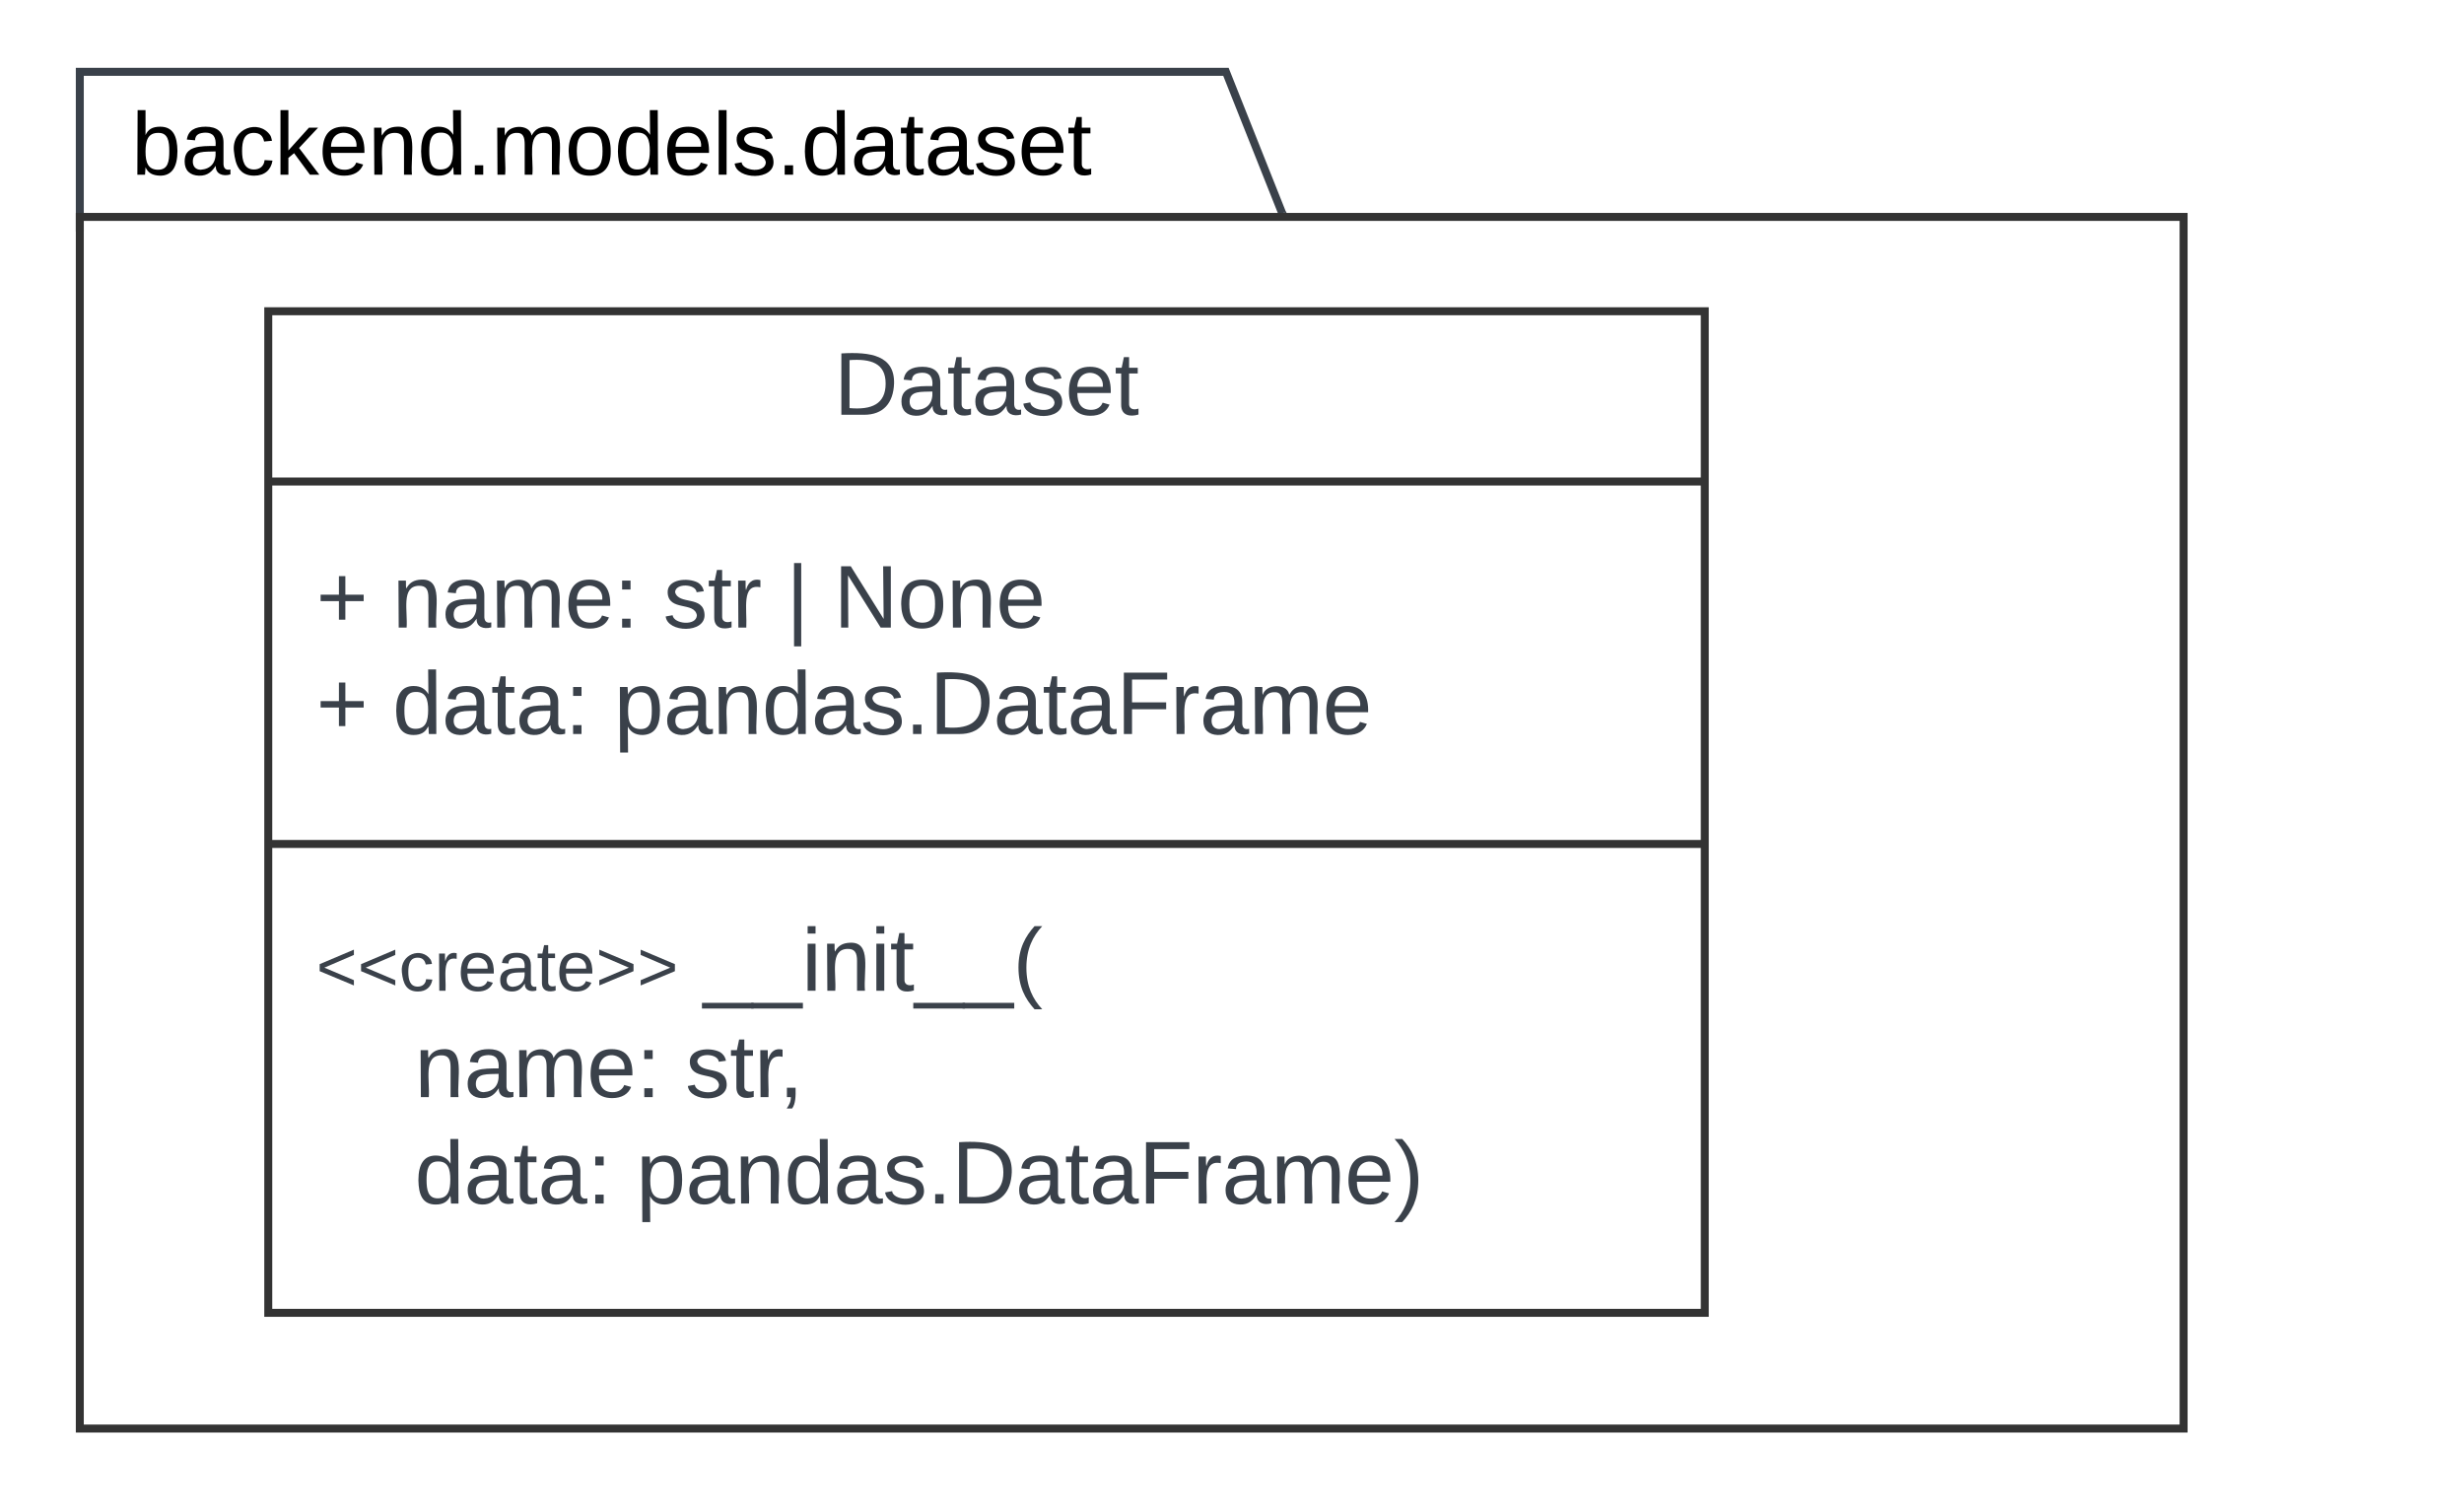 <svg xmlns="http://www.w3.org/2000/svg" xmlns:xlink="http://www.w3.org/1999/xlink" xmlns:lucid="lucid" width="617.5" height="378"><g transform="translate(-800 158)" lucid:page-tab-id="vPHms2bTQKVA"><path d="M820-138h577.5v34.36H820z" stroke="#000" stroke-opacity="0" stroke-width="2" fill-opacity="0"/><use xlink:href="#a" transform="matrix(1,0,0,1,826,-132) translate(7 17.778)"/><path d="M820-101v-39h287.23l14.1 35.44M820-101.03v1.03" stroke="#3a414a" stroke-width="2" fill="none"/><path d="M1122.8-103.64h-2.16l-.24-.58 1.86-.74z" stroke="#3a414a" stroke-width=".05" fill="#3a414a"/><path d="M820-103.64h527.23V200H820z" stroke="#333" stroke-width="2" fill-opacity="0"/><path d="M867.23-80h360v251h-360z" stroke="#333" stroke-width="2" fill="#fff"/><path d="M867.23-37.33h360m-360 90.83h360" stroke="#333" stroke-width="2" fill="none"/><use xlink:href="#b" transform="matrix(1,0,0,1,875.234,-72) translate(133.759 17.944)"/><use xlink:href="#c" transform="matrix(1,0,0,1,879.234,-29.333) translate(0 28.611)"/><use xlink:href="#d" transform="matrix(1,0,0,1,879.234,-29.333) translate(19.136 28.611)"/><use xlink:href="#e" transform="matrix(1,0,0,1,879.234,-29.333) translate(86.975 28.611)"/><use xlink:href="#f" transform="matrix(1,0,0,1,879.234,-29.333) translate(117.778 28.611)"/><use xlink:href="#g" transform="matrix(1,0,0,1,879.234,-29.333) translate(129.691 28.611)"/><use xlink:href="#c" transform="matrix(1,0,0,1,879.234,-29.333) translate(0 55.278)"/><use xlink:href="#h" transform="matrix(1,0,0,1,879.234,-29.333) translate(19.136 55.278)"/><use xlink:href="#i" transform="matrix(1,0,0,1,879.234,-29.333) translate(74.691 55.278)"/><g><use xlink:href="#j" transform="matrix(1,0,0,1,879.234,61.5) translate(0 28.778)"/><use xlink:href="#k" transform="matrix(1,0,0,1,879.234,61.5) translate(96.988 28.778)"/><use xlink:href="#l" transform="matrix(1,0,0,1,879.234,61.5) translate(0 55.444)"/><use xlink:href="#d" transform="matrix(1,0,0,1,879.234,61.5) translate(24.691 55.444)"/><use xlink:href="#m" transform="matrix(1,0,0,1,879.234,61.5) translate(92.531 55.444)"/><use xlink:href="#l" transform="matrix(1,0,0,1,879.234,61.5) translate(0 82.111)"/><use xlink:href="#h" transform="matrix(1,0,0,1,879.234,61.5) translate(24.691 82.111)"/><use xlink:href="#n" transform="matrix(1,0,0,1,879.234,61.5) translate(80.247 82.111)"/></g><defs><path d="M115-194c53 0 69 39 70 98 0 66-23 100-70 100C84 3 66-7 56-30L54 0H23l1-261h32v101c10-23 28-34 59-34zm-8 174c40 0 45-34 45-75 0-40-5-75-45-74-42 0-51 32-51 76 0 43 10 73 51 73" id="o"/><path d="M141-36C126-15 110 5 73 4 37 3 15-17 15-53c-1-64 63-63 125-63 3-35-9-54-41-54-24 1-41 7-42 31l-33-3c5-37 33-52 76-52 45 0 72 20 72 64v82c-1 20 7 32 28 27v20c-31 9-61-2-59-35zM48-53c0 20 12 33 32 33 41-3 63-29 60-74-43 2-92-5-92 41" id="p"/><path d="M96-169c-40 0-48 33-48 73s9 75 48 75c24 0 41-14 43-38l32 2c-6 37-31 61-74 61-59 0-76-41-82-99-10-93 101-131 147-64 4 7 5 14 7 22l-32 3c-4-21-16-35-41-35" id="q"/><path d="M143 0L79-87 56-68V0H24v-261h32v163l83-92h37l-77 82L181 0h-38" id="r"/><path d="M100-194c63 0 86 42 84 106H49c0 40 14 67 53 68 26 1 43-12 49-29l28 8c-11 28-37 45-77 45C44 4 14-33 15-96c1-61 26-98 85-98zm52 81c6-60-76-77-97-28-3 7-6 17-6 28h103" id="s"/><path d="M117-194c89-4 53 116 60 194h-32v-121c0-31-8-49-39-48C34-167 62-67 57 0H25l-1-190h30c1 10-1 24 2 32 11-22 29-35 61-36" id="t"/><path d="M85-194c31 0 48 13 60 33l-1-100h32l1 261h-30c-2-10 0-23-3-31C134-8 116 4 85 4 32 4 16-35 15-94c0-66 23-100 70-100zm9 24c-40 0-46 34-46 75 0 40 6 74 45 74 42 0 51-32 51-76 0-42-9-74-50-73" id="u"/><path d="M33 0v-38h34V0H33" id="v"/><path d="M210-169c-67 3-38 105-44 169h-31v-121c0-29-5-50-35-48C34-165 62-65 56 0H25l-1-190h30c1 10-1 24 2 32 10-44 99-50 107 0 11-21 27-35 58-36 85-2 47 119 55 194h-31v-121c0-29-5-49-35-48" id="w"/><path d="M100-194c62-1 85 37 85 99 1 63-27 99-86 99S16-35 15-95c0-66 28-99 85-99zM99-20c44 1 53-31 53-75 0-43-8-75-51-75s-53 32-53 75 10 74 51 75" id="x"/><path d="M24 0v-261h32V0H24" id="y"/><path d="M135-143c-3-34-86-38-87 0 15 53 115 12 119 90S17 21 10-45l28-5c4 36 97 45 98 0-10-56-113-15-118-90-4-57 82-63 122-42 12 7 21 19 24 35" id="z"/><path d="M59-47c-2 24 18 29 38 22v24C64 9 27 4 27-40v-127H5v-23h24l9-43h21v43h35v23H59v120" id="A"/><g id="a"><use transform="matrix(0.062,0,0,0.062,0,0)" xlink:href="#o"/><use transform="matrix(0.062,0,0,0.062,12.346,0)" xlink:href="#p"/><use transform="matrix(0.062,0,0,0.062,24.691,0)" xlink:href="#q"/><use transform="matrix(0.062,0,0,0.062,35.802,0)" xlink:href="#r"/><use transform="matrix(0.062,0,0,0.062,46.914,0)" xlink:href="#s"/><use transform="matrix(0.062,0,0,0.062,59.259,0)" xlink:href="#t"/><use transform="matrix(0.062,0,0,0.062,71.605,0)" xlink:href="#u"/><use transform="matrix(0.062,0,0,0.062,83.951,0)" xlink:href="#v"/><use transform="matrix(0.062,0,0,0.062,90.123,0)" xlink:href="#w"/><use transform="matrix(0.062,0,0,0.062,108.58,0)" xlink:href="#x"/><use transform="matrix(0.062,0,0,0.062,120.926,0)" xlink:href="#u"/><use transform="matrix(0.062,0,0,0.062,133.272,0)" xlink:href="#s"/><use transform="matrix(0.062,0,0,0.062,145.617,0)" xlink:href="#y"/><use transform="matrix(0.062,0,0,0.062,150.494,0)" xlink:href="#z"/><use transform="matrix(0.062,0,0,0.062,161.605,0)" xlink:href="#v"/><use transform="matrix(0.062,0,0,0.062,167.778,0)" xlink:href="#u"/><use transform="matrix(0.062,0,0,0.062,180.123,0)" xlink:href="#p"/><use transform="matrix(0.062,0,0,0.062,192.469,0)" xlink:href="#A"/><use transform="matrix(0.062,0,0,0.062,198.642,0)" xlink:href="#p"/><use transform="matrix(0.062,0,0,0.062,210.988,0)" xlink:href="#z"/><use transform="matrix(0.062,0,0,0.062,222.099,0)" xlink:href="#s"/><use transform="matrix(0.062,0,0,0.062,234.444,0)" xlink:href="#A"/></g><path fill="#3a414a" d="M30-248c118-7 216 8 213 122C240-48 200 0 122 0H30v-248zM63-27c89 8 146-16 146-99s-60-101-146-95v194" id="B"/><path fill="#3a414a" d="M141-36C126-15 110 5 73 4 37 3 15-17 15-53c-1-64 63-63 125-63 3-35-9-54-41-54-24 1-41 7-42 31l-33-3c5-37 33-52 76-52 45 0 72 20 72 64v82c-1 20 7 32 28 27v20c-31 9-61-2-59-35zM48-53c0 20 12 33 32 33 41-3 63-29 60-74-43 2-92-5-92 41" id="C"/><path fill="#3a414a" d="M59-47c-2 24 18 29 38 22v24C64 9 27 4 27-40v-127H5v-23h24l9-43h21v43h35v23H59v120" id="D"/><path fill="#3a414a" d="M135-143c-3-34-86-38-87 0 15 53 115 12 119 90S17 21 10-45l28-5c4 36 97 45 98 0-10-56-113-15-118-90-4-57 82-63 122-42 12 7 21 19 24 35" id="E"/><path fill="#3a414a" d="M100-194c63 0 86 42 84 106H49c0 40 14 67 53 68 26 1 43-12 49-29l28 8c-11 28-37 45-77 45C44 4 14-33 15-96c1-61 26-98 85-98zm52 81c6-60-76-77-97-28-3 7-6 17-6 28h103" id="F"/><g id="b"><use transform="matrix(0.062,0,0,0.062,0,0)" xlink:href="#B"/><use transform="matrix(0.062,0,0,0.062,15.988,0)" xlink:href="#C"/><use transform="matrix(0.062,0,0,0.062,28.333,0)" xlink:href="#D"/><use transform="matrix(0.062,0,0,0.062,34.506,0)" xlink:href="#C"/><use transform="matrix(0.062,0,0,0.062,46.852,0)" xlink:href="#E"/><use transform="matrix(0.062,0,0,0.062,57.963,0)" xlink:href="#F"/><use transform="matrix(0.062,0,0,0.062,70.309,0)" xlink:href="#D"/></g><path fill="#3a414a" d="M118-107v75H92v-75H18v-26h74v-75h26v75h74v26h-74" id="G"/><use transform="matrix(0.062,0,0,0.062,0,0)" xlink:href="#G" id="c"/><path fill="#3a414a" d="M117-194c89-4 53 116 60 194h-32v-121c0-31-8-49-39-48C34-167 62-67 57 0H25l-1-190h30c1 10-1 24 2 32 11-22 29-35 61-36" id="H"/><path fill="#3a414a" d="M210-169c-67 3-38 105-44 169h-31v-121c0-29-5-50-35-48C34-165 62-65 56 0H25l-1-190h30c1 10-1 24 2 32 10-44 99-50 107 0 11-21 27-35 58-36 85-2 47 119 55 194h-31v-121c0-29-5-49-35-48" id="I"/><path fill="#3a414a" d="M33-154v-36h34v36H33zM33 0v-36h34V0H33" id="J"/><g id="d"><use transform="matrix(0.062,0,0,0.062,0,0)" xlink:href="#H"/><use transform="matrix(0.062,0,0,0.062,12.346,0)" xlink:href="#C"/><use transform="matrix(0.062,0,0,0.062,24.691,0)" xlink:href="#I"/><use transform="matrix(0.062,0,0,0.062,43.148,0)" xlink:href="#F"/><use transform="matrix(0.062,0,0,0.062,55.494,0)" xlink:href="#J"/></g><path fill="#3a414a" d="M114-163C36-179 61-72 57 0H25l-1-190h30c1 12-1 29 2 39 6-27 23-49 58-41v29" id="K"/><g id="e"><use transform="matrix(0.062,0,0,0.062,0,0)" xlink:href="#E"/><use transform="matrix(0.062,0,0,0.062,11.111,0)" xlink:href="#D"/><use transform="matrix(0.062,0,0,0.062,17.284,0)" xlink:href="#K"/></g><path fill="#3a414a" d="M32 76v-337h29V76H32" id="L"/><use transform="matrix(0.062,0,0,0.062,0,0)" xlink:href="#L" id="f"/><path fill="#3a414a" d="M190 0L58-211 59 0H30v-248h39L202-35l-2-213h31V0h-41" id="M"/><path fill="#3a414a" d="M100-194c62-1 85 37 85 99 1 63-27 99-86 99S16-35 15-95c0-66 28-99 85-99zM99-20c44 1 53-31 53-75 0-43-8-75-51-75s-53 32-53 75 10 74 51 75" id="N"/><g id="g"><use transform="matrix(0.062,0,0,0.062,0,0)" xlink:href="#M"/><use transform="matrix(0.062,0,0,0.062,15.988,0)" xlink:href="#N"/><use transform="matrix(0.062,0,0,0.062,28.333,0)" xlink:href="#H"/><use transform="matrix(0.062,0,0,0.062,40.679,0)" xlink:href="#F"/></g><path fill="#3a414a" d="M85-194c31 0 48 13 60 33l-1-100h32l1 261h-30c-2-10 0-23-3-31C134-8 116 4 85 4 32 4 16-35 15-94c0-66 23-100 70-100zm9 24c-40 0-46 34-46 75 0 40 6 74 45 74 42 0 51-32 51-76 0-42-9-74-50-73" id="O"/><g id="h"><use transform="matrix(0.062,0,0,0.062,0,0)" xlink:href="#O"/><use transform="matrix(0.062,0,0,0.062,12.346,0)" xlink:href="#C"/><use transform="matrix(0.062,0,0,0.062,24.691,0)" xlink:href="#D"/><use transform="matrix(0.062,0,0,0.062,30.864,0)" xlink:href="#C"/><use transform="matrix(0.062,0,0,0.062,43.21,0)" xlink:href="#J"/></g><path fill="#3a414a" d="M115-194c55 1 70 41 70 98S169 2 115 4C84 4 66-9 55-30l1 105H24l-1-265h31l2 30c10-21 28-34 59-34zm-8 174c40 0 45-34 45-75s-6-73-45-74c-42 0-51 32-51 76 0 43 10 73 51 73" id="P"/><path fill="#3a414a" d="M33 0v-38h34V0H33" id="Q"/><path fill="#3a414a" d="M63-220v92h138v28H63V0H30v-248h175v28H63" id="R"/><g id="i"><use transform="matrix(0.062,0,0,0.062,0,0)" xlink:href="#P"/><use transform="matrix(0.062,0,0,0.062,12.346,0)" xlink:href="#C"/><use transform="matrix(0.062,0,0,0.062,24.691,0)" xlink:href="#H"/><use transform="matrix(0.062,0,0,0.062,37.037,0)" xlink:href="#O"/><use transform="matrix(0.062,0,0,0.062,49.383,0)" xlink:href="#C"/><use transform="matrix(0.062,0,0,0.062,61.728,0)" xlink:href="#E"/><use transform="matrix(0.062,0,0,0.062,72.84,0)" xlink:href="#Q"/><use transform="matrix(0.062,0,0,0.062,79.012,0)" xlink:href="#B"/><use transform="matrix(0.062,0,0,0.062,95,0)" xlink:href="#C"/><use transform="matrix(0.062,0,0,0.062,107.346,0)" xlink:href="#D"/><use transform="matrix(0.062,0,0,0.062,113.519,0)" xlink:href="#C"/><use transform="matrix(0.062,0,0,0.062,125.864,0)" xlink:href="#R"/><use transform="matrix(0.062,0,0,0.062,139.383,0)" xlink:href="#K"/><use transform="matrix(0.062,0,0,0.062,146.728,0)" xlink:href="#C"/><use transform="matrix(0.062,0,0,0.062,159.074,0)" xlink:href="#I"/><use transform="matrix(0.062,0,0,0.062,177.531,0)" xlink:href="#F"/></g><path fill="#3a414a" d="M18-100v-36l175-74v27L42-118l151 64v27" id="S"/><path fill="#3a414a" d="M96-169c-40 0-48 33-48 73s9 75 48 75c24 0 41-14 43-38l32 2c-6 37-31 61-74 61-59 0-76-41-82-99-10-93 101-131 147-64 4 7 5 14 7 22l-32 3c-4-21-16-35-41-35" id="T"/><path fill="#3a414a" d="M18-27v-27l151-64-151-65v-27l175 74v36" id="U"/><g id="j"><use transform="matrix(0.049,0,0,0.049,0,0)" xlink:href="#S"/><use transform="matrix(0.049,0,0,0.049,10.37,0)" xlink:href="#S"/><use transform="matrix(0.049,0,0,0.049,20.741,0)" xlink:href="#T"/><use transform="matrix(0.049,0,0,0.049,29.63,0)" xlink:href="#K"/><use transform="matrix(0.049,0,0,0.049,35.506,0)" xlink:href="#F"/><use transform="matrix(0.049,0,0,0.049,45.383,0)" xlink:href="#C"/><use transform="matrix(0.049,0,0,0.049,55.259,0)" xlink:href="#D"/><use transform="matrix(0.049,0,0,0.049,60.198,0)" xlink:href="#F"/><use transform="matrix(0.049,0,0,0.049,70.074,0)" xlink:href="#U"/><use transform="matrix(0.049,0,0,0.049,80.444,0)" xlink:href="#U"/></g><path fill="#3a414a" d="M-5 72V49h209v23H-5" id="V"/><path fill="#3a414a" d="M24-231v-30h32v30H24zM24 0v-190h32V0H24" id="W"/><path fill="#3a414a" d="M87 75C49 33 22-17 22-94c0-76 28-126 65-167h31c-38 41-64 92-64 168S80 34 118 75H87" id="X"/><g id="k"><use transform="matrix(0.062,0,0,0.062,0,0)" xlink:href="#V"/><use transform="matrix(0.062,0,0,0.062,12.346,0)" xlink:href="#V"/><use transform="matrix(0.062,0,0,0.062,24.691,0)" xlink:href="#W"/><use transform="matrix(0.062,0,0,0.062,29.568,0)" xlink:href="#H"/><use transform="matrix(0.062,0,0,0.062,41.914,0)" xlink:href="#W"/><use transform="matrix(0.062,0,0,0.062,46.79,0)" xlink:href="#D"/><use transform="matrix(0.062,0,0,0.062,52.963,0)" xlink:href="#V"/><use transform="matrix(0.062,0,0,0.062,65.309,0)" xlink:href="#V"/><use transform="matrix(0.062,0,0,0.062,77.654,0)" xlink:href="#X"/></g><path fill="#3a414a" d="M68-38c1 34 0 65-14 84H32c9-13 17-26 17-46H33v-38h35" id="Y"/><g id="m"><use transform="matrix(0.062,0,0,0.062,0,0)" xlink:href="#E"/><use transform="matrix(0.062,0,0,0.062,11.111,0)" xlink:href="#D"/><use transform="matrix(0.062,0,0,0.062,17.284,0)" xlink:href="#K"/><use transform="matrix(0.062,0,0,0.062,23.395,0)" xlink:href="#Y"/></g><path fill="#3a414a" d="M33-261c38 41 65 92 65 168S71 34 33 75H2C39 34 66-17 66-93S39-220 2-261h31" id="Z"/><g id="n"><use transform="matrix(0.062,0,0,0.062,0,0)" xlink:href="#P"/><use transform="matrix(0.062,0,0,0.062,12.346,0)" xlink:href="#C"/><use transform="matrix(0.062,0,0,0.062,24.691,0)" xlink:href="#H"/><use transform="matrix(0.062,0,0,0.062,37.037,0)" xlink:href="#O"/><use transform="matrix(0.062,0,0,0.062,49.383,0)" xlink:href="#C"/><use transform="matrix(0.062,0,0,0.062,61.728,0)" xlink:href="#E"/><use transform="matrix(0.062,0,0,0.062,72.84,0)" xlink:href="#Q"/><use transform="matrix(0.062,0,0,0.062,79.012,0)" xlink:href="#B"/><use transform="matrix(0.062,0,0,0.062,95,0)" xlink:href="#C"/><use transform="matrix(0.062,0,0,0.062,107.346,0)" xlink:href="#D"/><use transform="matrix(0.062,0,0,0.062,113.519,0)" xlink:href="#C"/><use transform="matrix(0.062,0,0,0.062,125.864,0)" xlink:href="#R"/><use transform="matrix(0.062,0,0,0.062,139.383,0)" xlink:href="#K"/><use transform="matrix(0.062,0,0,0.062,146.728,0)" xlink:href="#C"/><use transform="matrix(0.062,0,0,0.062,159.074,0)" xlink:href="#I"/><use transform="matrix(0.062,0,0,0.062,177.531,0)" xlink:href="#F"/><use transform="matrix(0.062,0,0,0.062,189.877,0)" xlink:href="#Z"/></g></defs></g></svg>